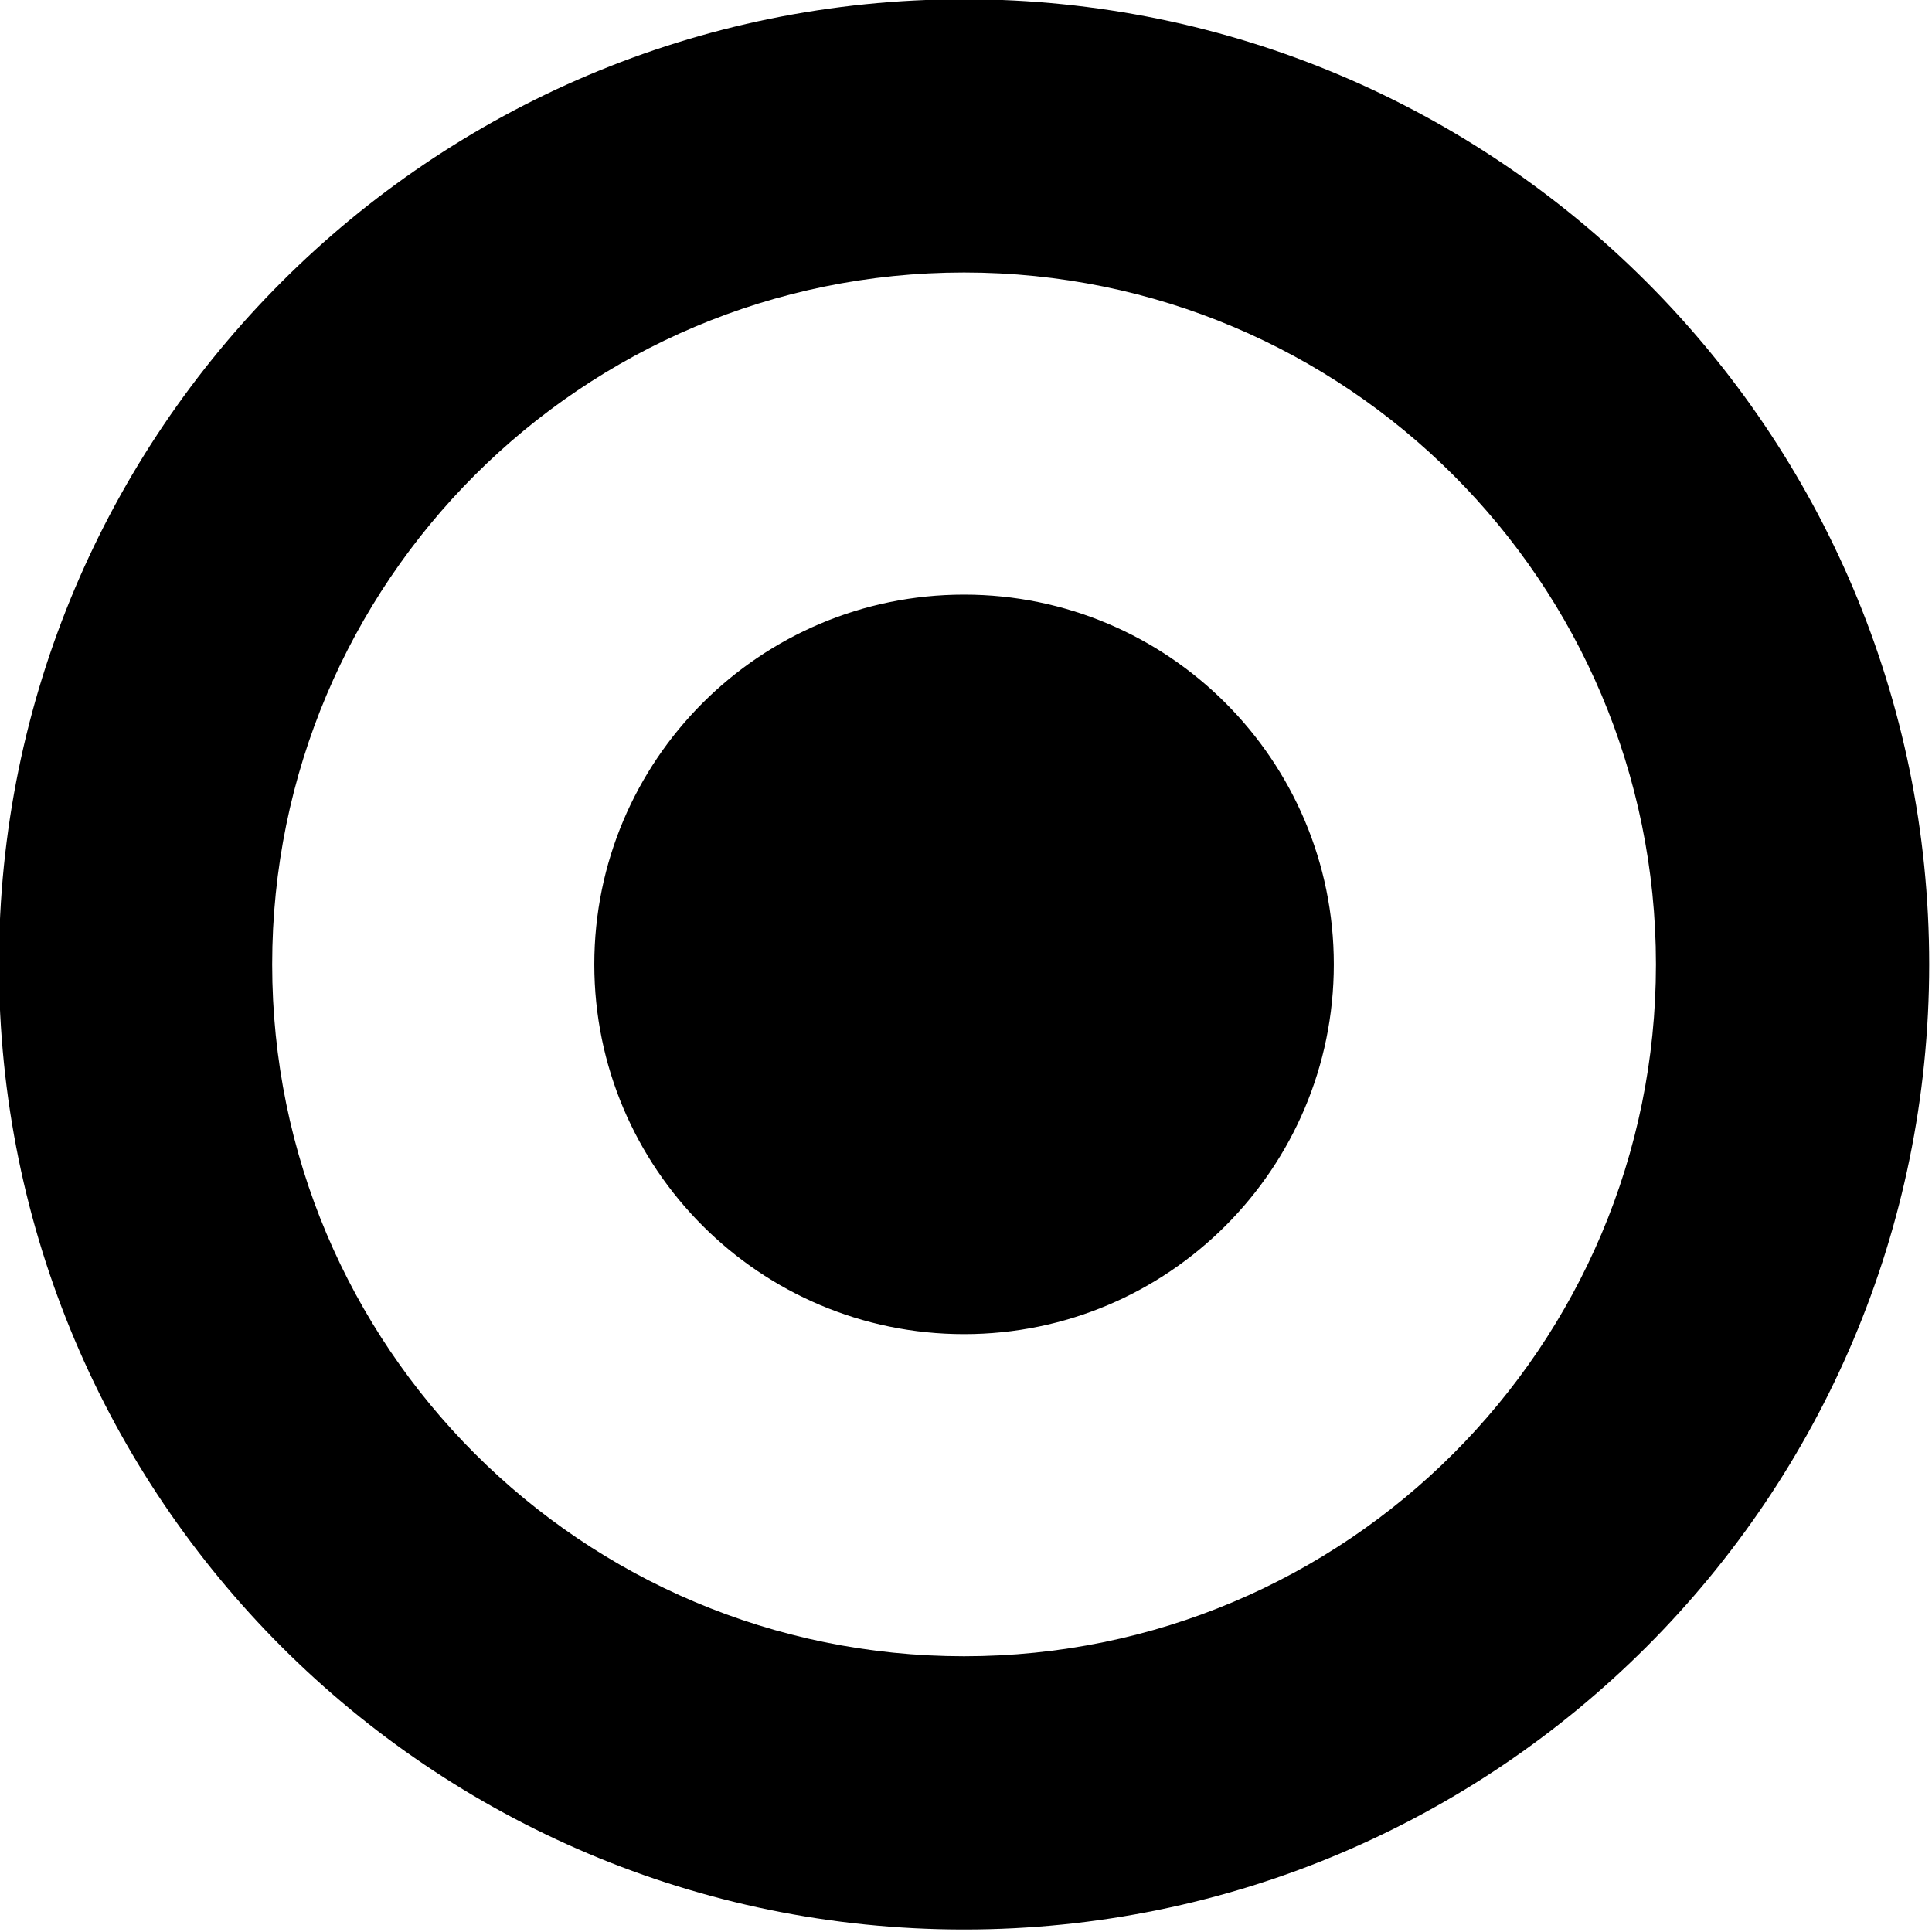 <svg xmlns:dc="http://purl.org/dc/elements/1.1/" xmlns:cc="http://creativecommons.org/ns#" xmlns:rdf="http://www.w3.org/1999/02/22-rdf-syntax-ns#" xmlns:svg="http://www.w3.org/2000/svg" xmlns="http://www.w3.org/2000/svg" xmlns:sodipodi="http://sodipodi.sourceforge.net/DTD/sodipodi-0.dtd" xmlns:inkscape="http://www.inkscape.org/namespaces/inkscape" width="100" height="100" id="svg2" version="1.1" inkscape:version="0.48.3.1 r9886" sodipodi:docname="circle2.svg">
  <defs id="defs4"/>
  <sodipodi:namedview id="base" pagecolor="#ffffff" bordercolor="#666666" borderopacity="1.0" inkscape:pageopacity="0.0" inkscape:pageshadow="2" inkscape:zoom="1.979899" inkscape:cx="-8.6607352" inkscape:cy="77.572823" inkscape:document-units="px" inkscape:current-layer="layer1" showgrid="false" showguides="false" inkscape:snap-center="true" inkscape:snap-object-midpoints="true" inkscape:snap-midpoints="true" fit-margin-top="0" fit-margin-left="0" fit-margin-right="0" fit-margin-bottom="0" inkscape:window-width="1553" inkscape:window-height="898" inkscape:window-x="0" inkscape:window-y="0" inkscape:window-maximized="0">
    <inkscape:grid type="xygrid" id="grid2989" empspacing="5" visible="true" enabled="true" snapvisiblegridlinesonly="true" originx="-126.777px" originy="-830.853px"/>
  </sodipodi:namedview>
  <g inkscape:label="Layer 1" inkscape:groupmode="layer" id="layer1" transform="translate(-126.777,-121.509)">
    <a id="a2991" transform="matrix(0.313,0,0,0.313,64.751,77.273)">
      <path style="fill:#000000;fill-opacity:1;fill-rule:nonzero;stroke-width:0;stroke-miterlimit:4;stroke-dasharray:none" d="M 50 0 C 22.386 0 1.5533243e-16 22.386 0 50 C -4.7369516e-15 77.614 22.386 100 50 100 C 77.614 100 100 77.614 100 50 C 100 22.386 77.614 -1.4055522e-14 50 0 z M 50 14.156 C 69.799 14.156 85.844 30.201 85.844 50 C 85.844 69.799 69.799 85.844 50 85.844 C 30.201 85.844 14.156 69.799 14.156 50 C 14.156 30.201 30.201 14.156 50 14.156 z M 50 30.844 C 39.426 30.844 30.844 39.426 30.844 50 C 30.844 60.574 39.426 69.156 50 69.156 C 60.574 69.156 69.156 60.574 69.156 50 C 69.156 39.426 60.574 30.844 50 30.844 z " transform="matrix(3.192,0,0,3.192,197.99,141.205)" id="path2985"/>
    </a>
    <a id="a2994" transform="matrix(0.313,0,0,0.313,64.751,77.273)"/>
  </g>
</svg>